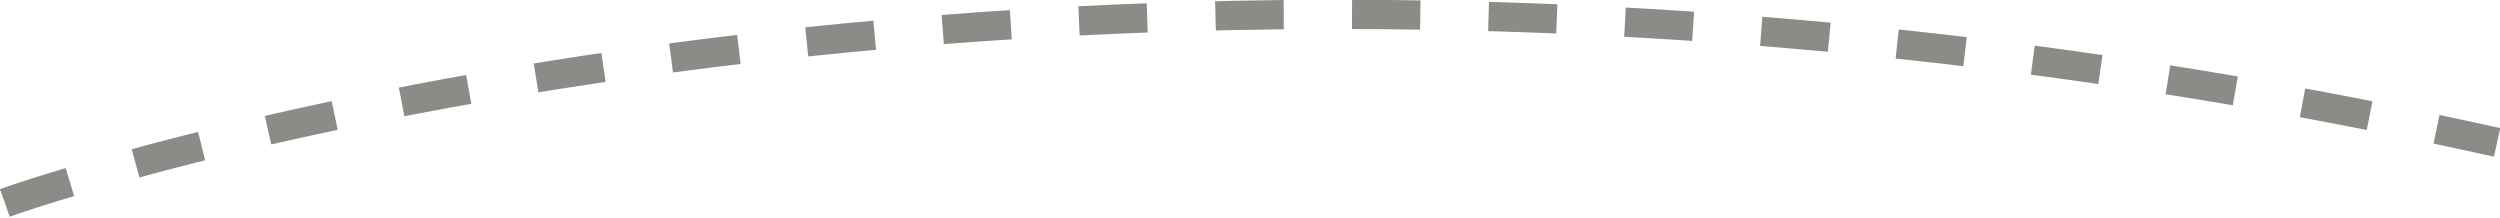 <?xml version="1.0" encoding="utf-8"?>
<!-- Generator: Adobe Illustrator 16.0.4, SVG Export Plug-In . SVG Version: 6.00 Build 0)  -->
<!DOCTYPE svg PUBLIC "-//W3C//DTD SVG 1.1//EN" "http://www.w3.org/Graphics/SVG/1.1/DTD/svg11.dtd">
<svg version="1.1" id="Layer_1" xmlns="http://www.w3.org/2000/svg" xmlns:xlink="http://www.w3.org/1999/xlink" x="0px" y="0px"
	 width="256.3px" height="22.3px" viewBox="0 0 256.3 22.3" enable-background="new 0 0 256.3 22.3" xml:space="preserve">
<path fill="none" stroke="#8C8B87" stroke-width="3" stroke-miterlimit="10" stroke-dasharray="7" d="M0.5,20.8
	c0,0,108.2-39,255.5-6.2"/>
</svg>
